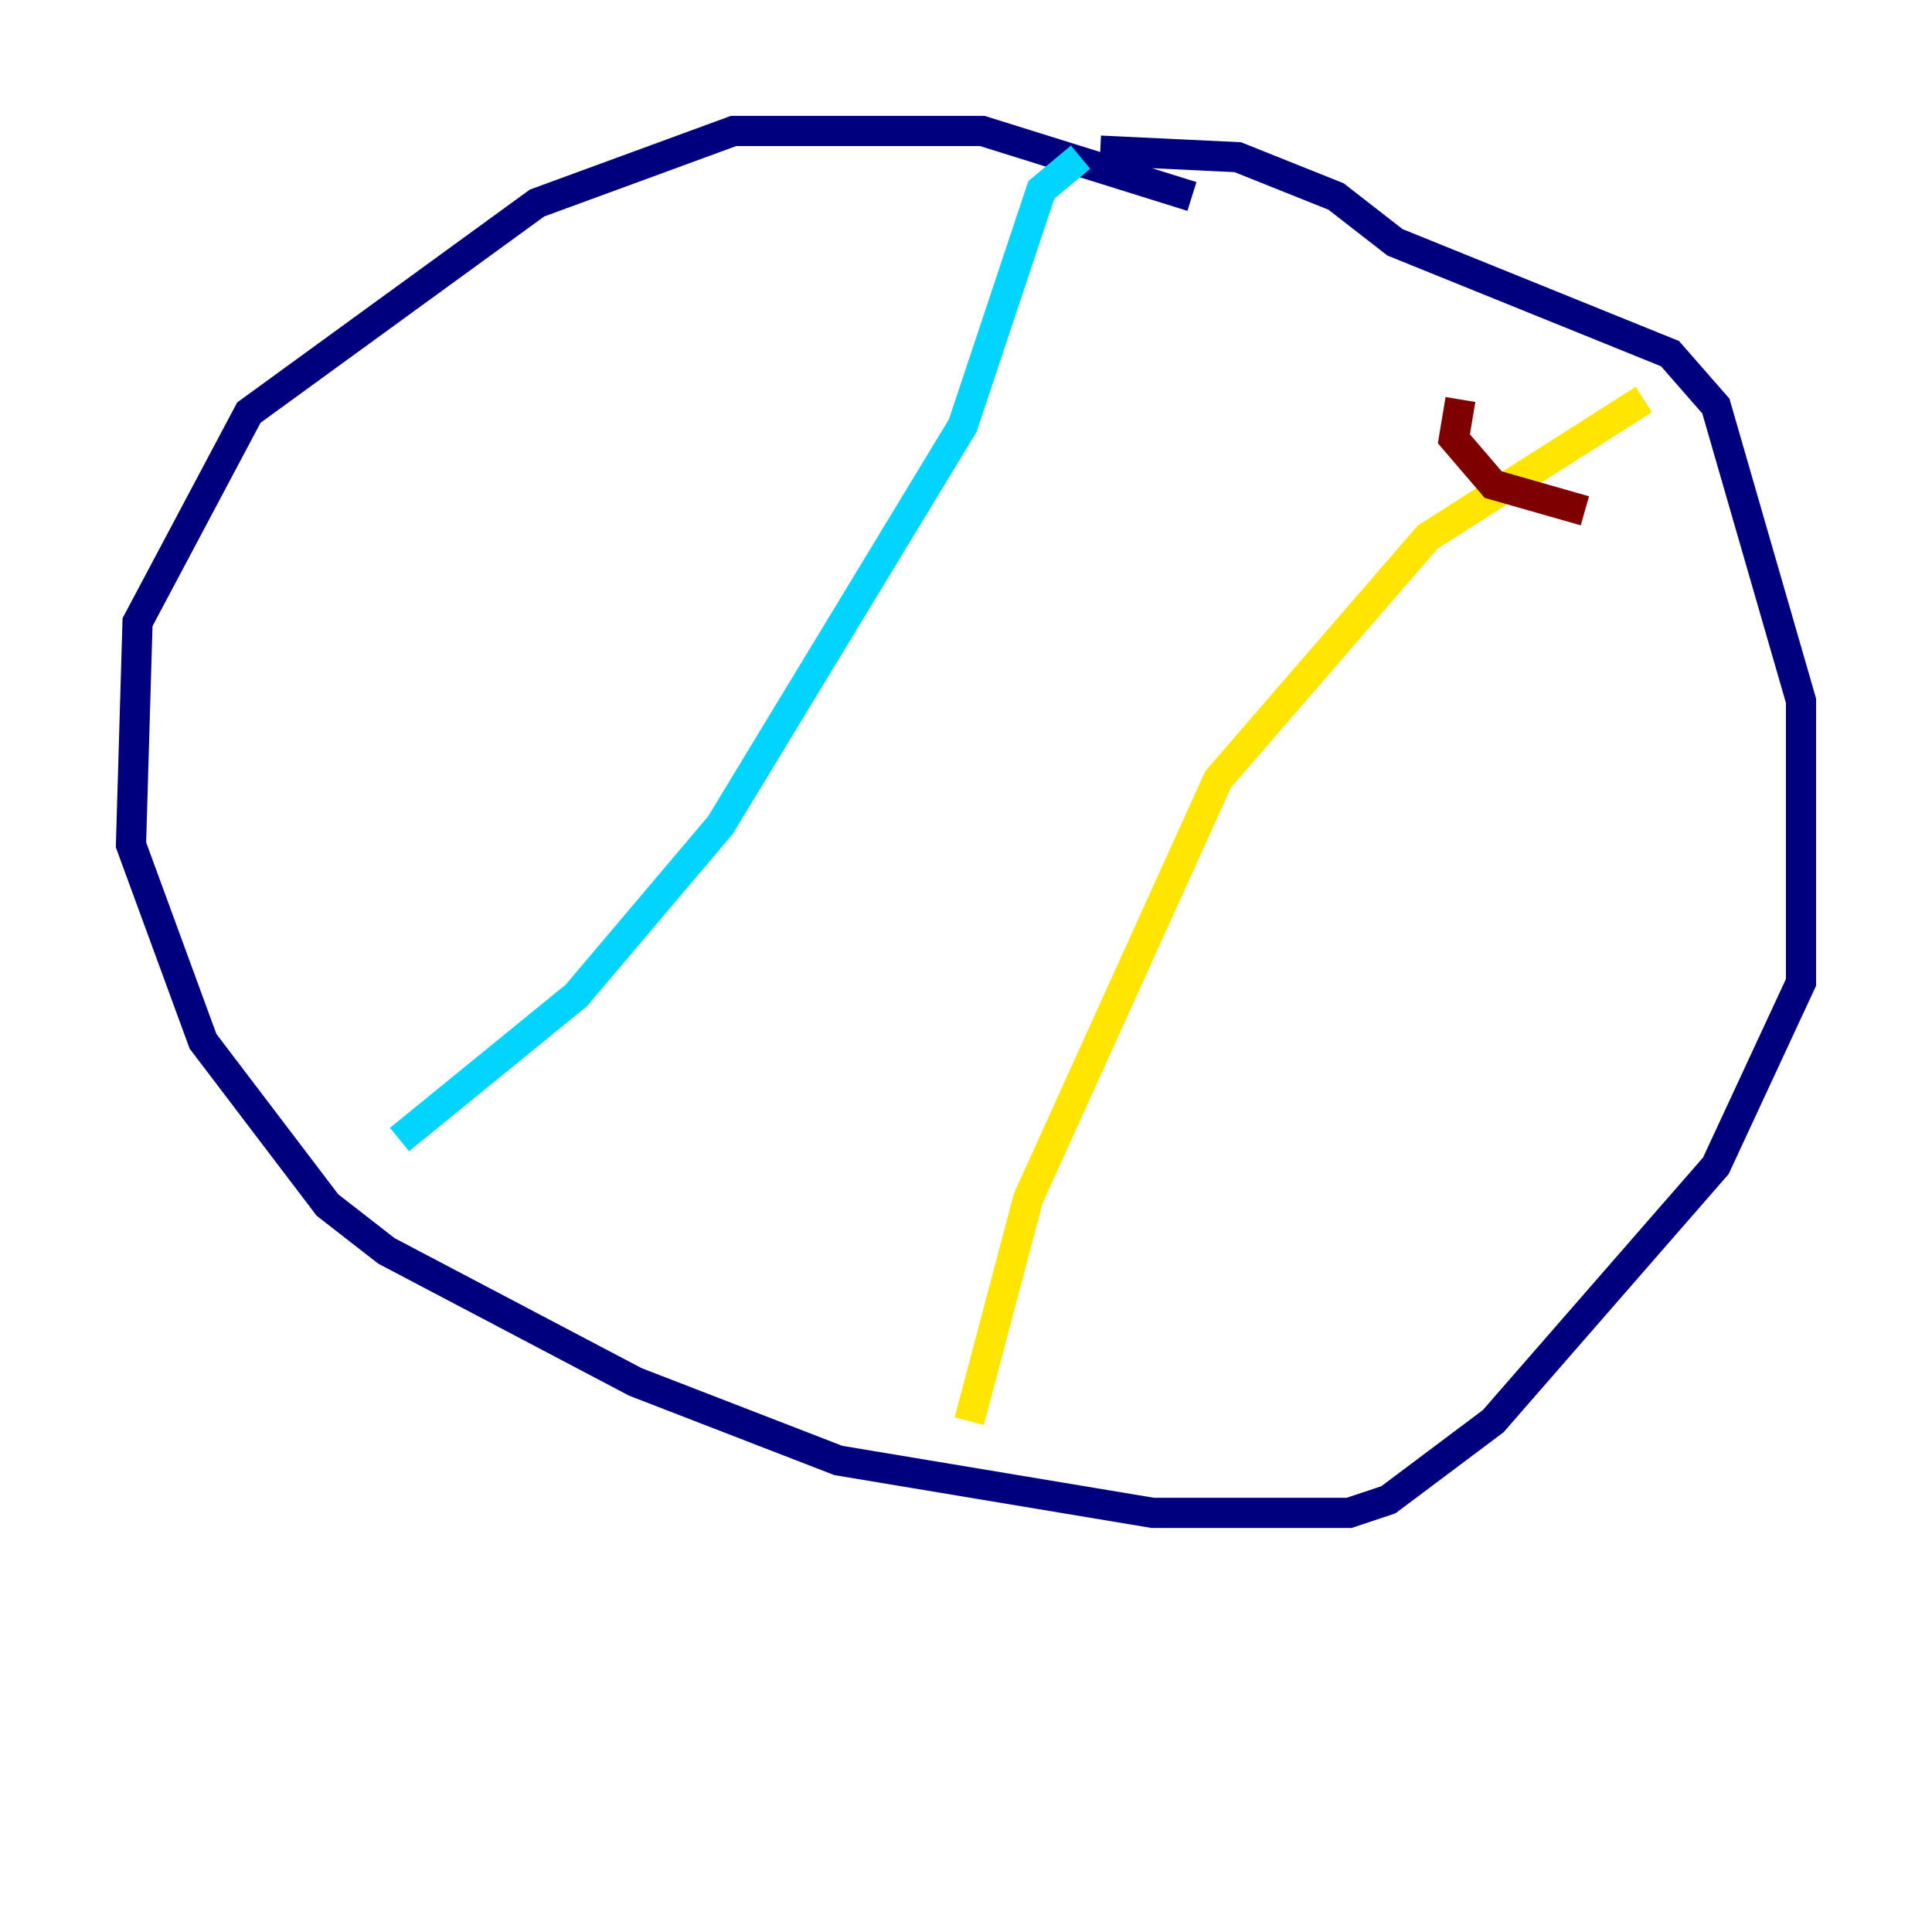 <?xml version="1.0" encoding="utf-8" ?>
<svg baseProfile="tiny" height="128" version="1.2" viewBox="0,0,128,128" width="128" xmlns="http://www.w3.org/2000/svg" xmlns:ev="http://www.w3.org/2001/xml-events" xmlns:xlink="http://www.w3.org/1999/xlink"><defs /><polyline fill="none" points="78.969,13.017 65.085,8.678 48.597,8.678 35.58,13.451 16.488,27.336 9.112,41.22 8.678,55.973 13.451,68.99 21.695,79.837 25.6,82.875 42.088,91.552 55.539,96.759 76.366,100.231 89.383,100.231 91.986,99.363 98.929,94.156 113.681,77.234 119.322,65.085 119.322,46.427 113.681,26.902 110.644,23.43 92.42,16.054 88.515,13.017 82.007,10.414 72.895,9.98" stroke="#00007f" stroke-width="2" /><polyline fill="none" points="71.593,10.414 68.99,12.583 63.783,28.203 47.729,54.671 38.183,65.953 26.468,75.498" stroke="#00d4ff" stroke-width="2" /><polyline fill="none" points="64.217,94.156 68.122,79.403 80.705,51.634 94.59,35.58 108.909,26.468" stroke="#ffe500" stroke-width="2" /><polyline fill="none" points="96.759,26.468 96.325,29.071 98.929,32.108 105.003,33.844" stroke="#7f0000" stroke-width="2" /></svg>